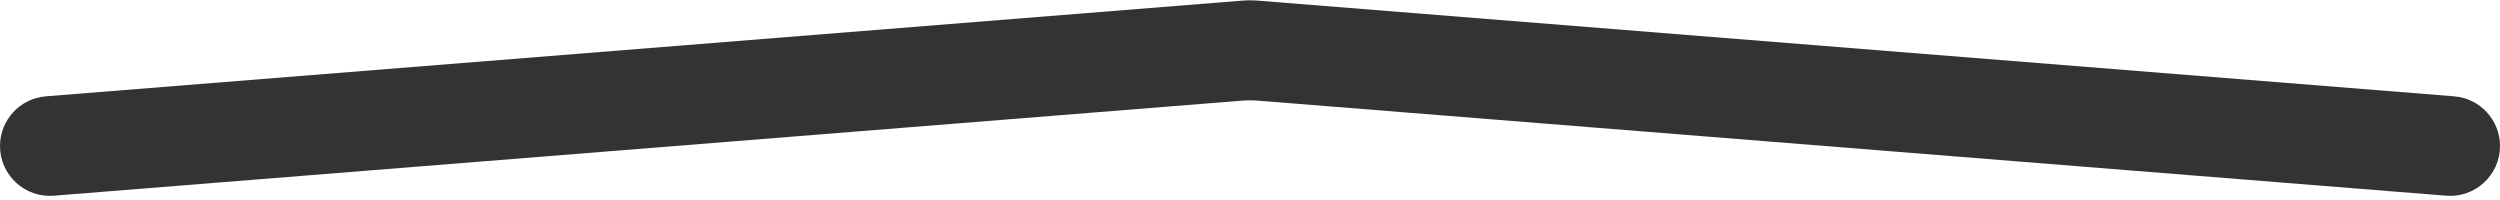 <svg    width="100" height="8" viewBox="0 0 100 8" fill="none" xmlns="http://www.w3.org/2000/svg">
        <path d="M-1.02119e-06 5.841C-8.39453e-07 4.801 0.799 3.936 1.835 3.853L49.681 0.026C49.893 0.009
        50.107 0.009 50.319 0.026L98.165 3.853C99.201 3.936 100 4.801 100 5.841C100 7.004 99.007 7.921 97.847
        7.828L50.319 4.026C50.107 4.009 49.893 4.009 49.681 4.026L2.153 7.828C0.993 7.921 -1.22466e-06 7.004
        -1.02119e-06 5.841Z" fill="black" fill-opacity="0.8"/>
</svg>